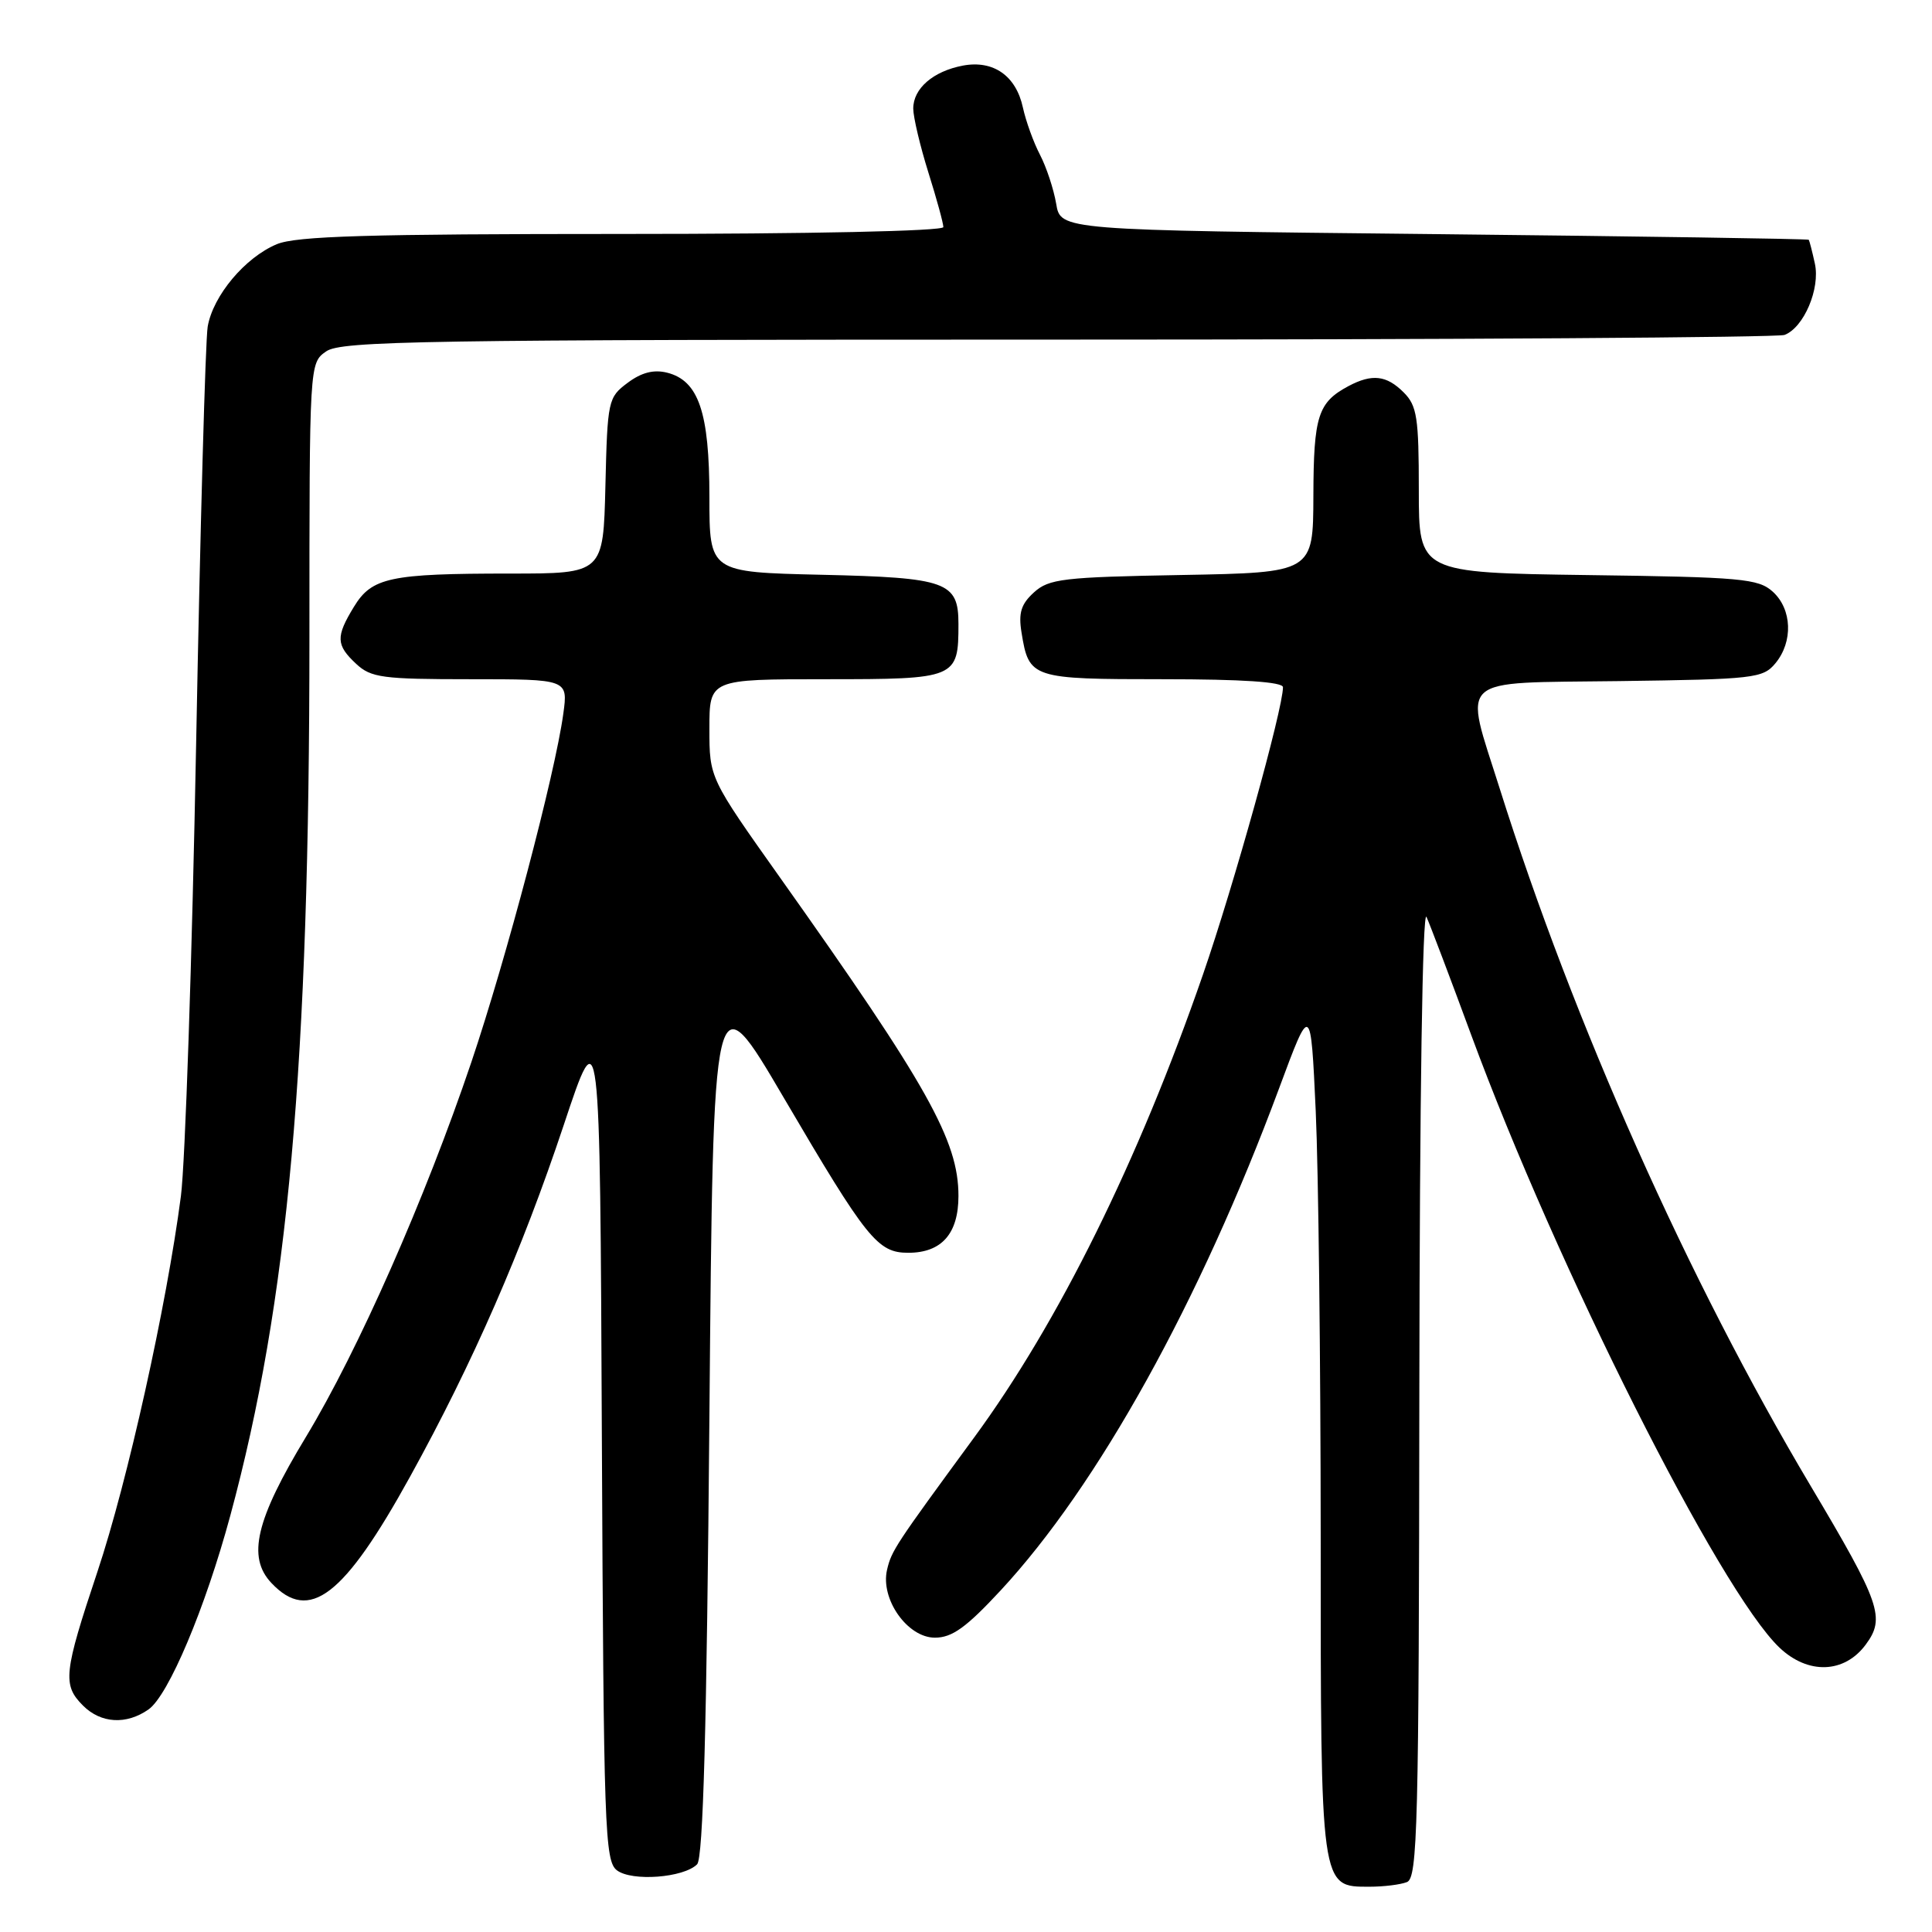 <?xml version="1.0" encoding="UTF-8" standalone="no"?>
<!DOCTYPE svg PUBLIC "-//W3C//DTD SVG 1.1//EN" "http://www.w3.org/Graphics/SVG/1.1/DTD/svg11.dtd" >
<svg xmlns="http://www.w3.org/2000/svg" xmlns:xlink="http://www.w3.org/1999/xlink" version="1.1" viewBox="0 0 256 256">
 <g >
 <path fill="currentColor"
d=" M 186.42 249.39 C 187.84 248.85 188.01 242.13 188.07 184.14 C 188.11 145.52 188.49 120.31 189.02 121.50 C 189.51 122.60 192.18 129.63 194.94 137.13 C 206.29 167.91 227.87 210.79 235.79 218.32 C 239.57 221.91 244.38 221.75 247.21 217.93 C 249.85 214.38 249.19 212.47 239.89 196.84 C 223.71 169.65 208.52 135.59 198.72 104.49 C 193.95 89.36 192.65 90.54 214.50 90.25 C 232.45 90.01 233.60 89.88 235.25 87.89 C 237.62 85.03 237.46 80.72 234.90 78.40 C 232.98 76.67 230.77 76.47 210.40 76.20 C 188.00 75.89 188.00 75.89 188.00 64.95 C 188.00 55.33 187.76 53.76 186.00 52.00 C 183.72 49.72 181.81 49.50 178.68 51.16 C 174.64 53.32 174.06 55.11 174.03 65.69 C 174.00 75.87 174.00 75.87 156.60 76.19 C 140.90 76.47 138.99 76.69 137.01 78.49 C 135.30 80.04 134.93 81.21 135.36 83.83 C 136.34 89.89 136.67 90.00 154.12 90.00 C 164.63 90.00 170.00 90.36 170.00 91.06 C 170.00 93.94 163.49 117.31 159.40 129.13 C 150.85 153.83 140.26 175.24 129.06 190.50 C 118.62 204.74 118.13 205.47 117.54 208.00 C 116.63 211.88 120.24 217.00 123.88 217.00 C 126.16 217.00 128.03 215.65 132.58 210.75 C 145.48 196.85 158.98 172.51 169.49 144.20 C 173.68 132.91 173.68 132.91 174.34 147.20 C 174.70 155.07 174.99 180.41 175.00 203.53 C 175.00 250.47 174.94 250.00 181.47 250.00 C 183.32 250.00 185.55 249.73 186.42 249.39 Z  M 92.37 247.03 C 93.17 246.23 93.65 228.99 94.00 187.70 C 94.50 129.50 94.50 129.50 103.88 145.50 C 114.87 164.23 116.29 166.00 120.35 166.00 C 124.77 166.00 127.00 163.47 127.00 158.47 C 127.00 151.14 122.93 143.87 103.37 116.30 C 94.00 103.09 94.00 103.09 94.00 96.55 C 94.00 90.00 94.00 90.00 109.46 90.00 C 126.74 90.00 127.00 89.89 127.00 82.69 C 127.00 77.09 125.48 76.54 108.85 76.16 C 94.00 75.82 94.00 75.82 94.00 65.86 C 94.00 54.63 92.57 50.43 88.39 49.38 C 86.62 48.94 85.00 49.35 83.16 50.73 C 80.58 52.65 80.49 53.06 80.22 64.36 C 79.94 76.00 79.94 76.00 67.59 76.00 C 51.66 76.00 49.27 76.51 46.90 80.40 C 44.47 84.38 44.52 85.47 47.19 87.96 C 49.16 89.80 50.68 90.00 62.32 90.00 C 75.27 90.00 75.27 90.00 74.64 94.58 C 73.55 102.56 67.09 127.01 62.44 140.79 C 56.35 158.80 47.45 178.97 40.55 190.38 C 33.89 201.38 32.72 206.32 35.96 209.75 C 40.98 215.08 45.57 211.56 54.35 195.64 C 62.67 180.56 69.15 165.72 74.70 149.07 C 79.50 134.63 79.50 134.63 79.75 190.57 C 79.99 242.47 80.13 246.60 81.75 247.83 C 83.74 249.33 90.58 248.82 92.37 247.03 Z  M 19.68 226.51 C 22.32 224.66 27.20 213.09 30.52 200.81 C 38.19 172.44 41.00 141.17 41.00 84.38 C 41.00 48.11 41.00 48.11 43.22 46.56 C 45.20 45.17 56.05 45.00 140.14 45.00 C 192.22 45.00 235.56 44.72 236.46 44.38 C 239.02 43.40 241.21 38.25 240.48 34.93 C 240.13 33.32 239.76 31.90 239.67 31.77 C 239.58 31.65 217.23 31.31 190.02 31.02 C 140.53 30.50 140.53 30.50 139.95 27.00 C 139.62 25.07 138.66 22.15 137.80 20.50 C 136.94 18.85 135.93 16.04 135.54 14.25 C 134.63 10.04 131.63 7.94 127.60 8.69 C 123.64 9.44 121.00 11.73 121.01 14.40 C 121.02 15.56 121.92 19.35 123.01 22.84 C 124.11 26.33 125.00 29.59 125.00 30.09 C 125.00 30.62 107.38 31.00 82.47 31.00 C 48.81 31.00 39.25 31.28 36.67 32.36 C 32.47 34.12 28.23 39.17 27.52 43.28 C 27.22 45.05 26.53 69.90 25.99 98.50 C 25.45 127.10 24.54 154.10 23.97 158.50 C 22.08 173.00 16.90 196.31 12.92 208.23 C 8.43 221.68 8.26 223.26 11.00 226.00 C 13.37 228.37 16.74 228.57 19.68 226.51 Z "/>
</g>
</svg>